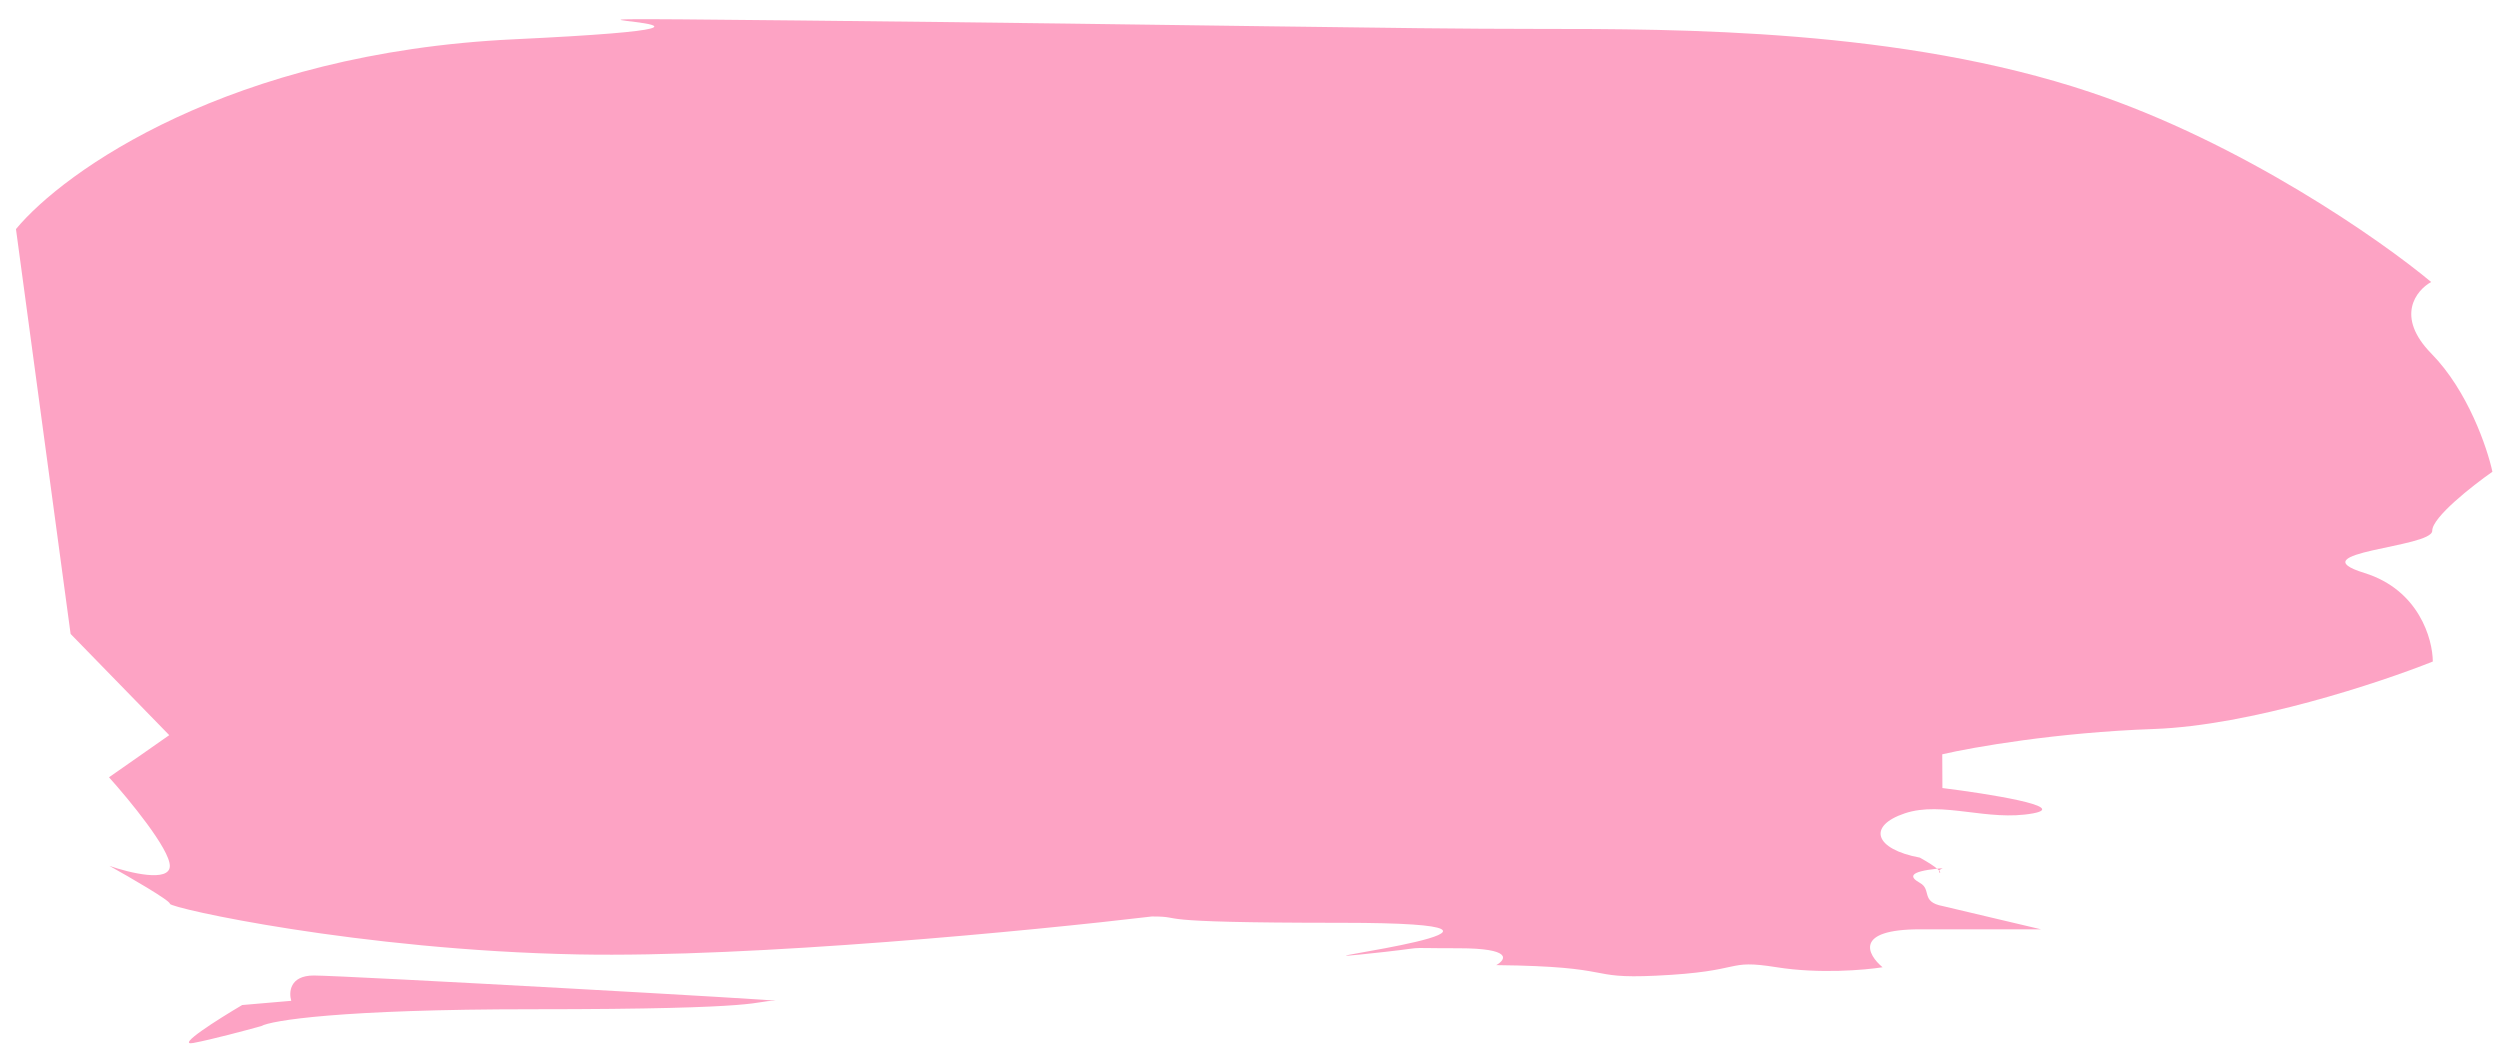<svg width="83" height="35" viewBox="0 0 83 35" fill="none" xmlns="http://www.w3.org/2000/svg">
<path d="M5.619 24.407L2.344 21.046L0.53 7.606C2.11 5.692 7.626 1.753 17.053 1.305C28.836 0.745 12.896 0.539 26.438 0.679C39.98 0.819 46.279 0.96 51.043 0.96C55.808 0.96 63.124 0.962 69.402 3.062C74.425 4.742 79.036 7.962 80.714 9.362C80.214 9.642 79.515 10.51 80.724 11.742C81.933 12.974 82.577 14.869 82.748 15.662C82.081 16.129 80.748 17.174 80.75 17.622C80.753 18.183 76.24 18.323 78.499 19.023C80.307 19.583 80.766 21.216 80.769 21.963C79.017 22.663 74.71 24.091 71.501 24.203C68.292 24.315 65.485 24.809 64.483 25.043L64.488 26.163C65.993 26.35 68.704 26.779 67.501 27.003C65.998 27.283 64.49 26.583 63.238 27.003C61.986 27.423 62.233 28.193 63.739 28.473C64.045 28.643 64.218 28.762 64.312 28.841C64.371 28.835 64.434 28.829 64.5 28.823C64.431 28.854 64.397 28.883 64.383 28.908C64.34 28.982 64.476 29.012 64.383 28.908C64.367 28.89 64.344 28.867 64.312 28.841C63.406 28.938 63.365 29.102 63.742 29.313C64.144 29.537 63.752 29.943 64.505 30.083L67.761 30.853H63.749C61.542 30.853 61.997 31.693 62.501 32.113C61.916 32.206 60.395 32.337 58.99 32.113C57.233 31.833 57.988 32.253 54.979 32.393C52.572 32.505 53.771 32.088 49.675 32.042C50.008 31.855 50.224 31.482 48.419 31.482C46.162 31.482 47.91 31.411 45.152 31.691C42.395 31.971 53.062 30.637 44.536 30.637C37.715 30.637 39.498 30.427 38.244 30.427C34.318 30.893 25.01 31.799 19.192 31.687C11.919 31.547 5.644 30.147 5.643 30.007C5.643 29.895 4.302 29.12 3.632 28.747C4.301 28.98 5.64 29.307 5.638 28.747C5.635 28.187 4.291 26.553 3.619 25.806L5.619 24.407Z" fill="#FDA3C4"/>
<path d="M10.418 32.387C9.616 32.387 9.585 32.947 9.67 33.227L8.04 33.367C7.248 33.834 5.814 34.739 6.416 34.627C7.017 34.515 8.169 34.207 8.67 34.067C9.004 33.88 11.276 33.507 17.695 33.507C25.72 33.507 24.966 33.227 25.718 33.227C26.471 33.227 11.421 32.387 10.418 32.387Z" fill="#FDA3C4"/>
</svg>
